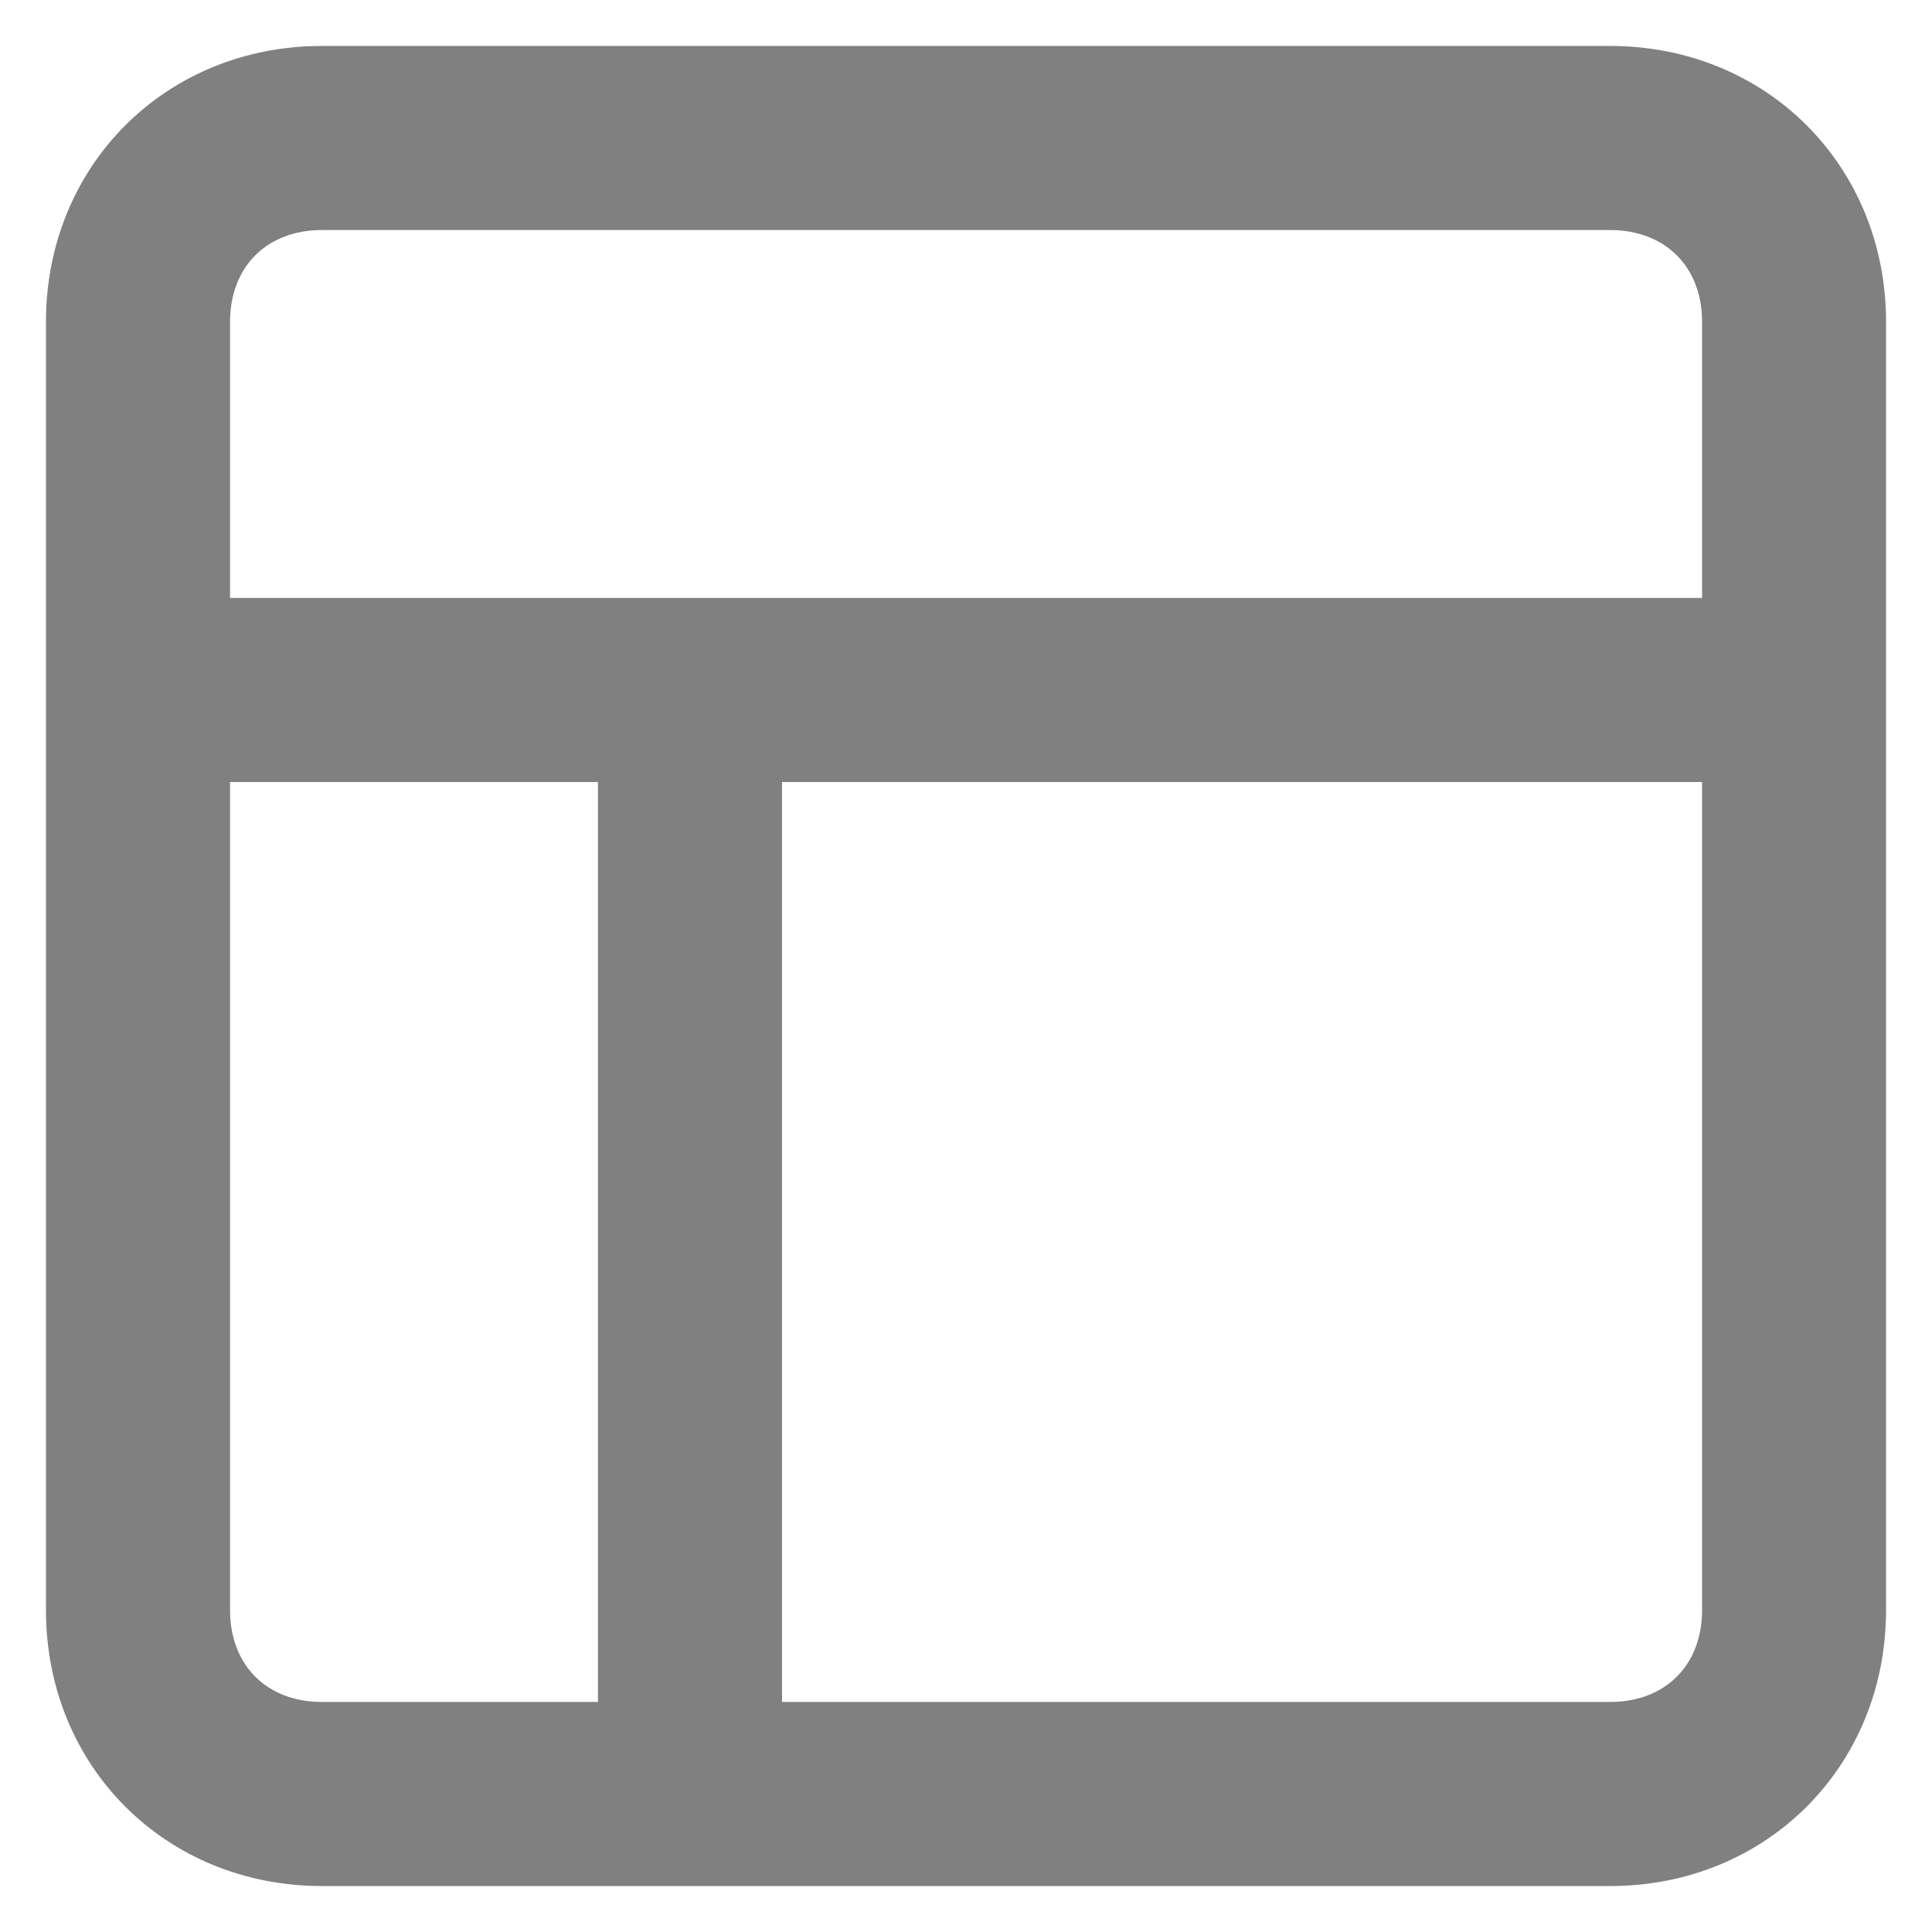 <svg width="14" height="14" viewBox="0 0 14 14" fill="none" xmlns="http://www.w3.org/2000/svg">
<path fill-rule="evenodd" clip-rule="evenodd" d="M2.333 0.333H11.667C12.8 0.333 13.667 1.2 13.667 2.333V11.667C13.667 12.8 12.8 13.667 11.667 13.667H2.333C1.2 13.667 0.333 12.8 0.333 11.667V2.333C0.333 1.2 1.2 0.333 2.333 0.333ZM11.667 1.667H2.333C1.933 1.667 1.667 1.933 1.667 2.333V4.333H12.334V2.333C12.334 1.933 12.067 1.667 11.667 1.667ZM1.667 11.667V5.667H4.333V12.333H2.333C1.933 12.333 1.667 12.067 1.667 11.667ZM5.667 12.333H11.667C12.067 12.333 12.334 12.067 12.334 11.667V5.667H5.667V12.333Z" fill="gray"/>
</svg>
